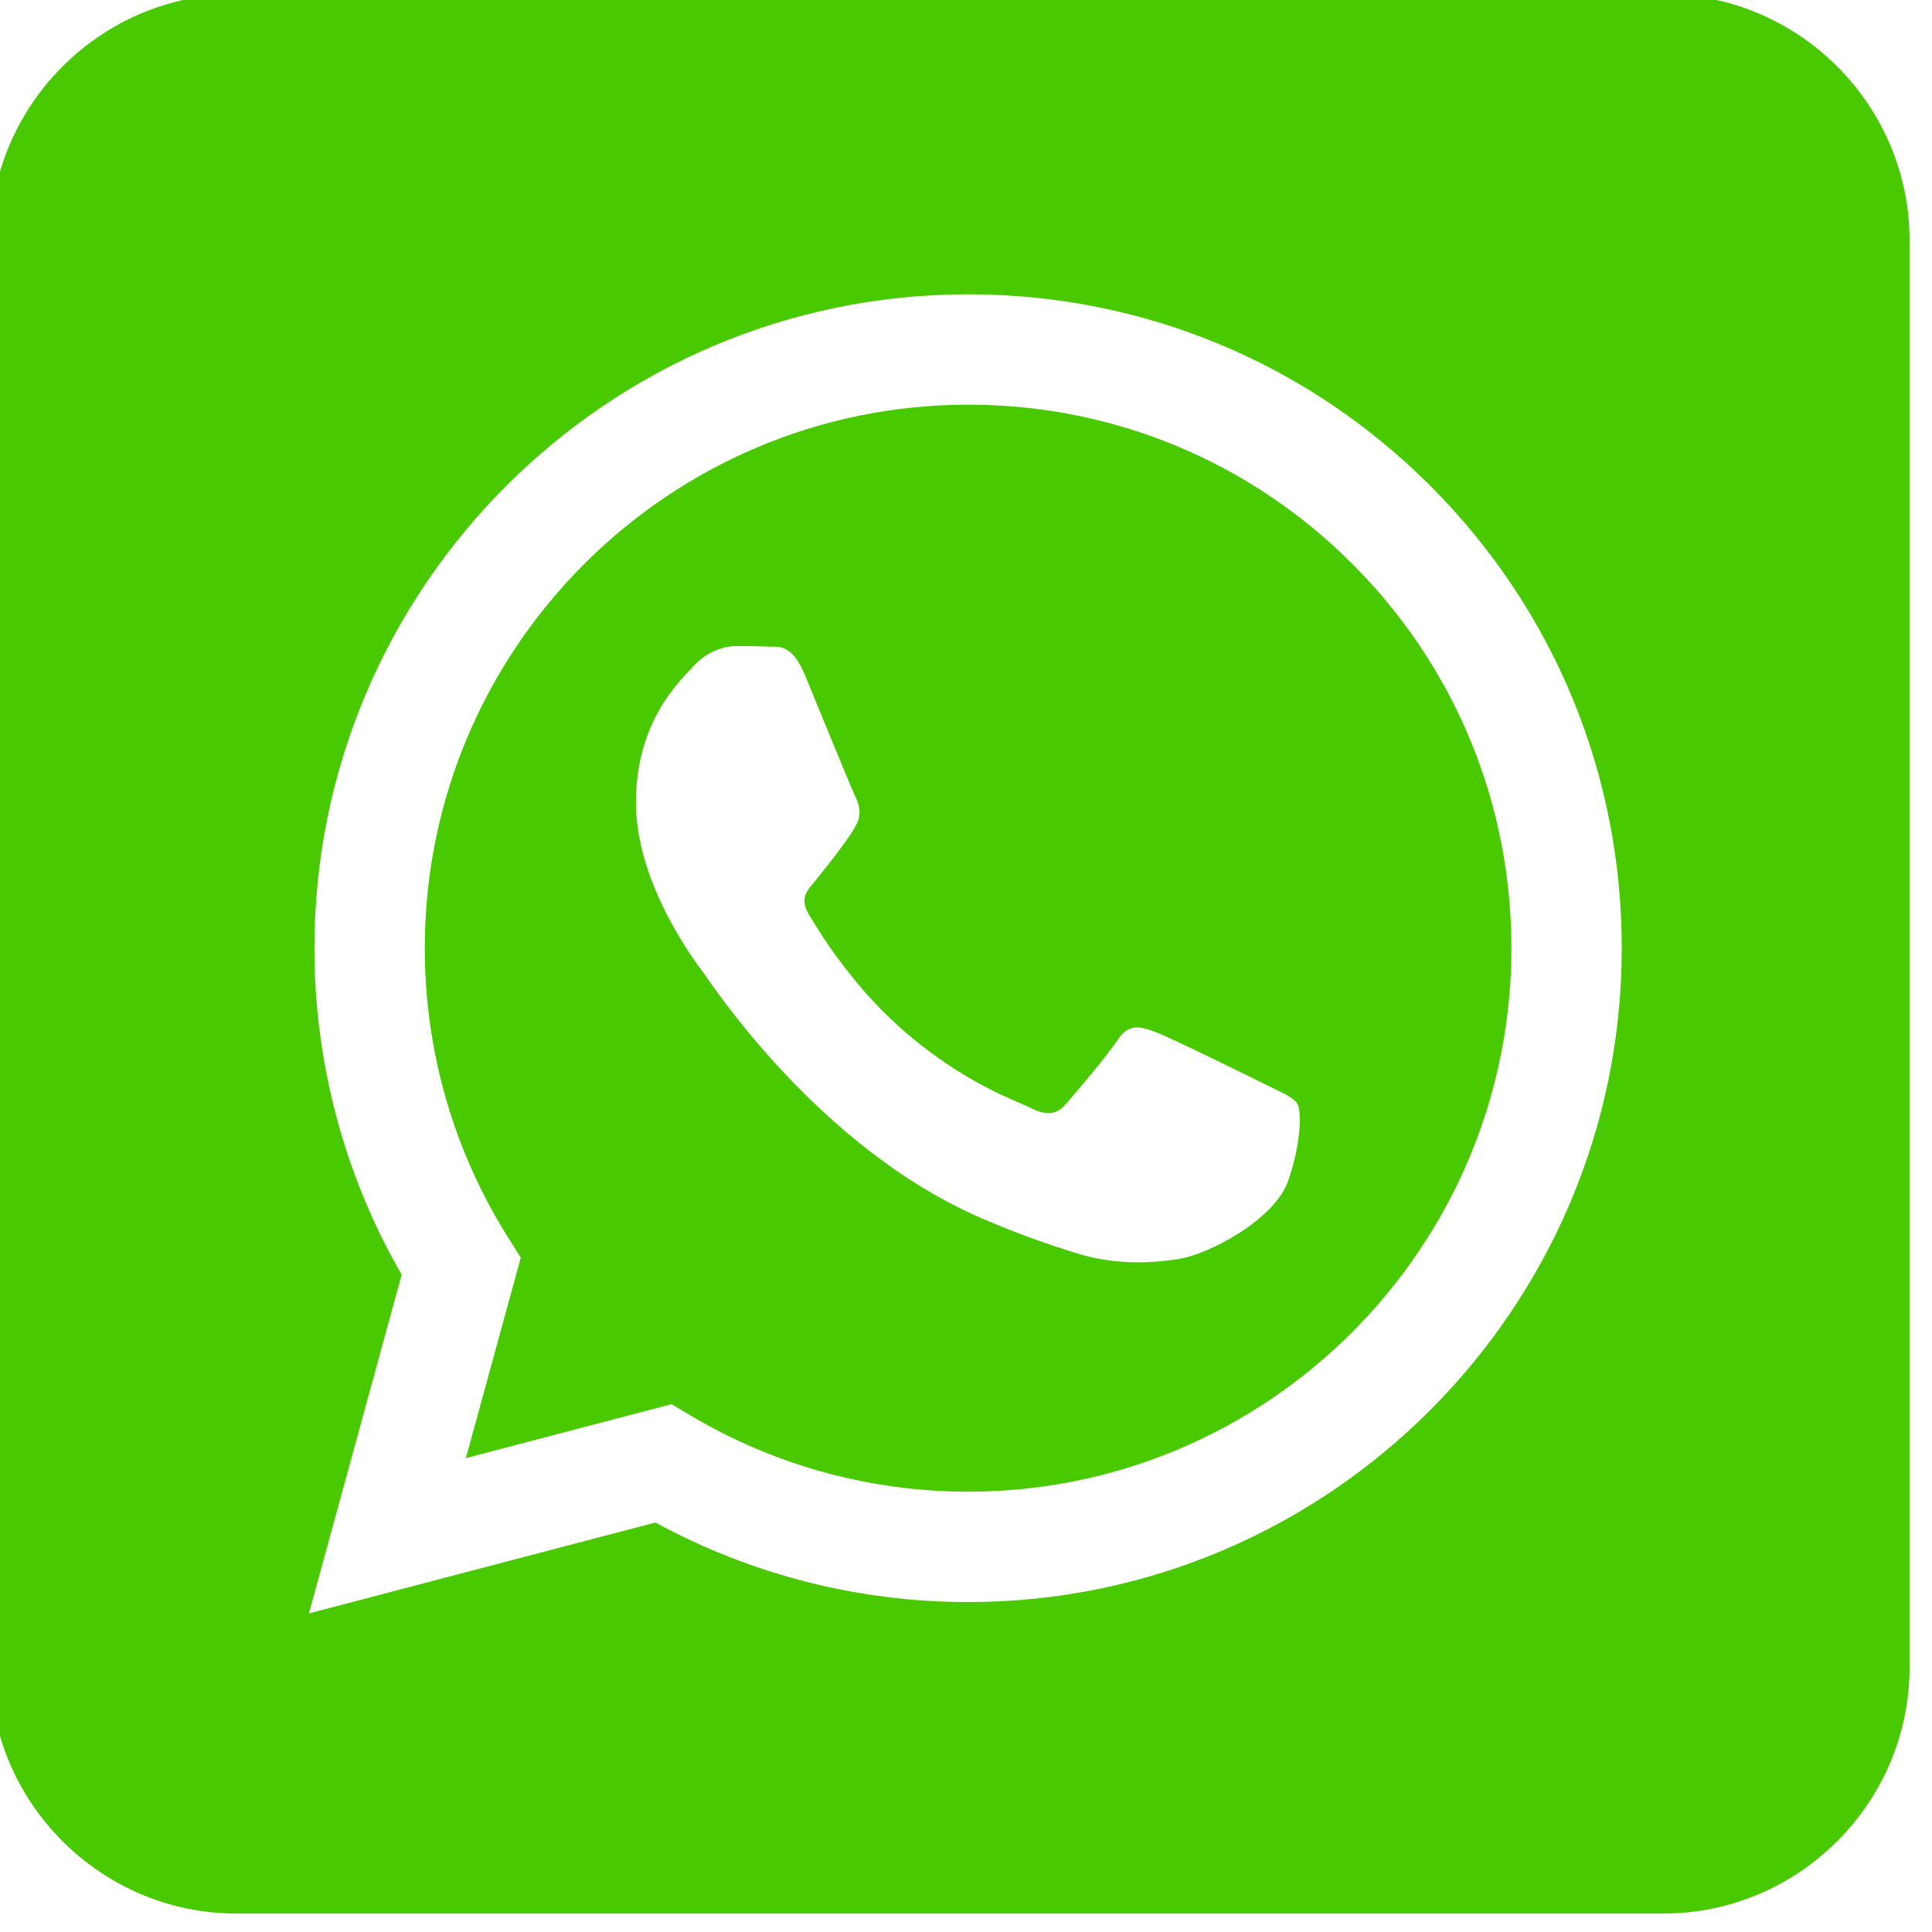 <?xml version="1.0" encoding="UTF-8" standalone="no"?>
<!DOCTYPE svg PUBLIC "-//W3C//DTD SVG 1.1//EN" "http://www.w3.org/Graphics/SVG/1.1/DTD/svg11.dtd">
<svg width="100%" height="100%" viewBox="0 0 17 17" version="1.1" xmlns="http://www.w3.org/2000/svg" xmlns:xlink="http://www.w3.org/1999/xlink" xml:space="preserve" xmlns:serif="http://www.serif.com/" style="fill-rule:evenodd;clip-rule:evenodd;stroke-linejoin:round;stroke-miterlimit:2;">
    <g transform="matrix(1,0,0,1,-355.879,-111.403)">
        <g transform="matrix(0.054,0,0,0.054,342.637,103.596)">
            <path d="M516.29,143.624L283.708,143.624C261.684,143.624 243.624,161.686 243.624,183.71L243.624,416.289C243.624,438.315 261.684,456.376 283.708,456.376L516.29,456.376C538.315,456.376 556.376,438.315 556.376,416.29L556.376,183.71C556.376,161.686 538.315,143.624 516.29,143.624ZM478.315,223.763C458.205,203.63 431.462,192.538 402.97,192.526C344.261,192.526 296.48,240.305 296.456,299.03C296.449,317.803 301.353,336.128 310.674,352.281L295.563,407.474L352.028,392.662C367.586,401.149 385.102,405.622 402.927,405.627L402.971,405.627C461.674,405.627 509.46,357.843 509.483,299.116C509.494,270.655 498.426,243.895 478.315,223.763ZM402.97,387.639C451.766,387.639 491.479,347.924 491.5,299.109C491.508,275.454 482.308,253.211 465.594,236.477C448.88,219.743 426.652,210.523 403.006,210.515C354.174,210.515 314.459,250.226 314.44,299.037C314.433,315.764 319.112,332.056 327.974,346.151L330.08,349.501L321.137,382.169L354.644,373.379L357.875,375.299C371.469,383.363 387.048,387.632 402.933,387.639L402.97,387.639ZM451.53,321.335C448.87,320.002 435.784,313.565 433.344,312.676C430.907,311.788 429.13,311.346 427.358,314.009C425.583,316.672 420.483,322.668 418.93,324.443C417.377,326.219 415.826,326.442 413.164,325.109C410.502,323.778 401.927,320.966 391.761,311.899C383.85,304.842 378.509,296.127 376.956,293.464C375.405,290.798 376.943,289.497 378.123,288.032C381.004,284.455 383.889,280.704 384.776,278.929C385.664,277.153 385.22,275.598 384.553,274.266C383.889,272.935 378.567,259.835 376.35,254.505C374.188,249.317 371.995,250.018 370.361,249.936C368.81,249.859 367.035,249.843 365.26,249.843C363.486,249.843 360.602,250.508 358.162,253.174C355.723,255.839 348.849,262.276 348.849,275.376C348.849,288.476 358.385,301.131 359.716,302.907C361.046,304.684 378.483,331.565 405.179,343.092C411.529,345.837 416.486,347.473 420.352,348.699C426.728,350.725 432.528,350.439 437.115,349.754C442.229,348.989 452.859,343.315 455.079,337.099C457.296,330.882 457.296,325.554 456.63,324.443C455.966,323.333 454.191,322.668 451.53,321.335Z" style="fill:rgb(73,202,0);"/>
        </g>
    </g>
</svg>
